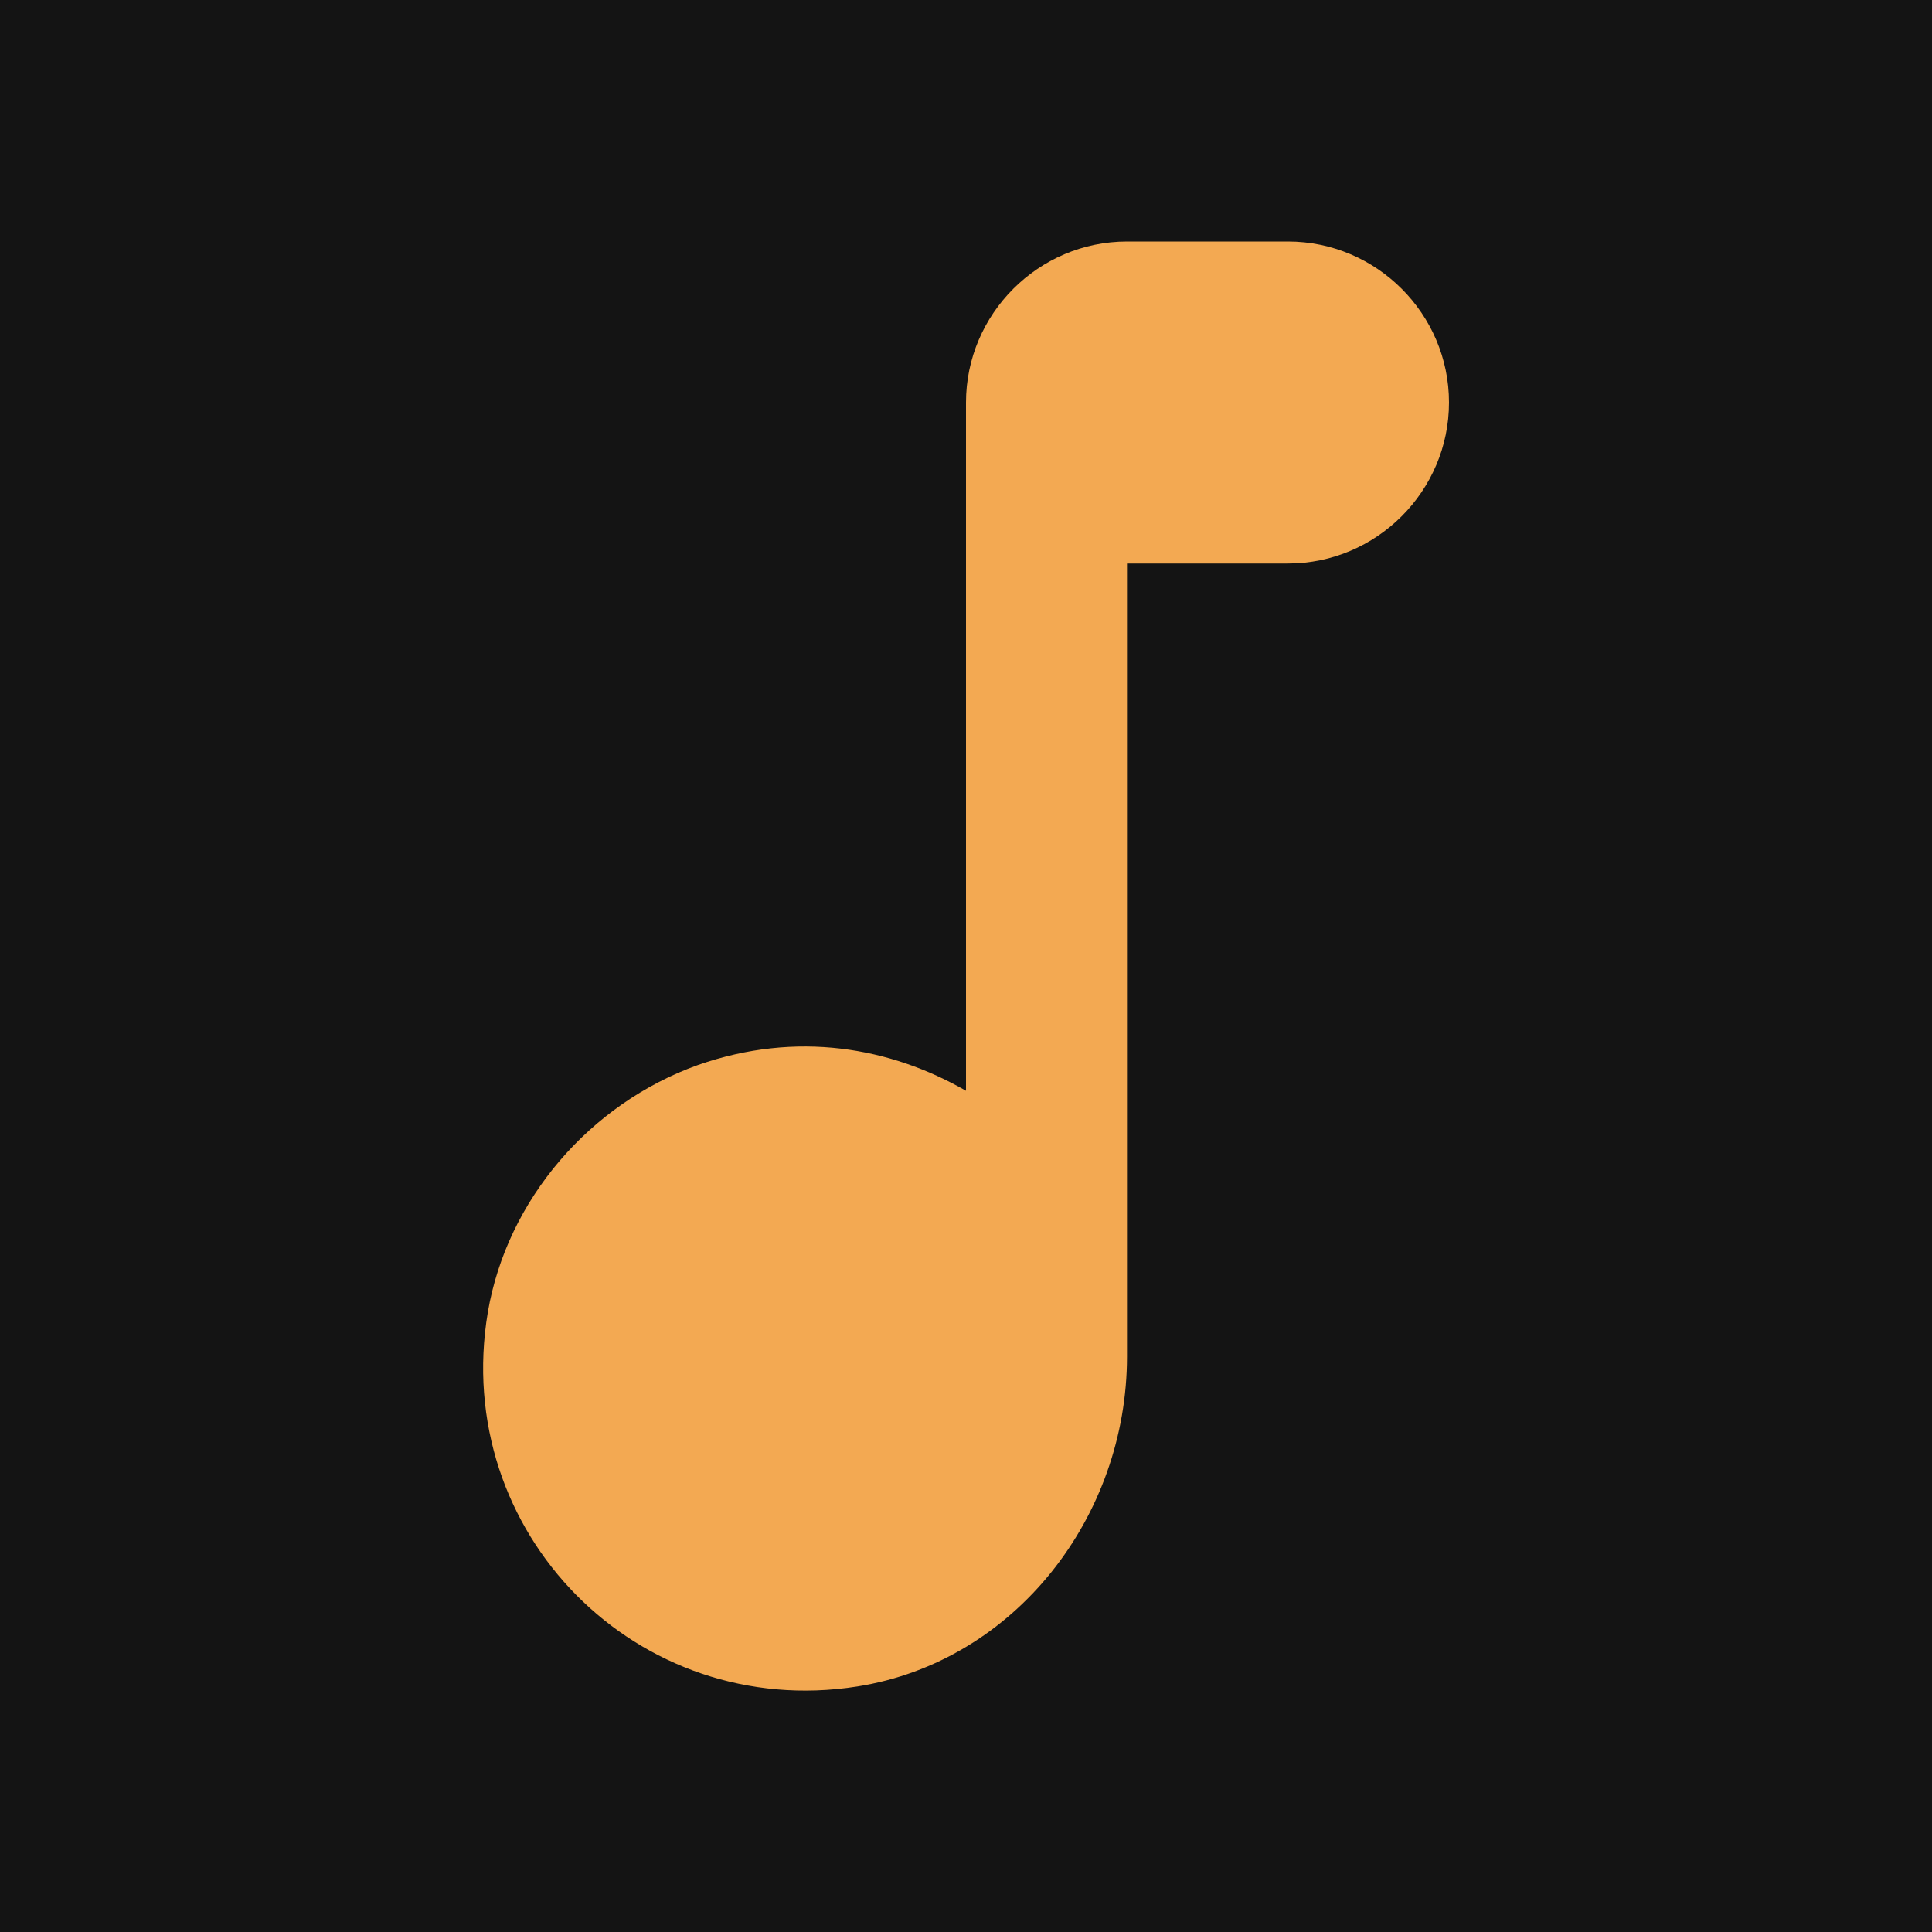 <svg xmlns="http://www.w3.org/2000/svg" width="24" height="24" viewBox="0 0 24 24"><path fill="#141414" d="M0 0h24v24H0V0z"/><path fill="#f3a952" d="M12 5v8.55c-.94-.54-2.1-.75-3.33-.32-1.34.48-2.37 1.67-2.61 3.07-.46 2.74 1.86 5.08 4.59 4.65 1.96-.31 3.35-2.11 3.35-4.1V7h2c1.1 0 2-.9 2-2s-.9-2-2-2h-2c-1.1 0-2 .9-2 2z"/></svg>